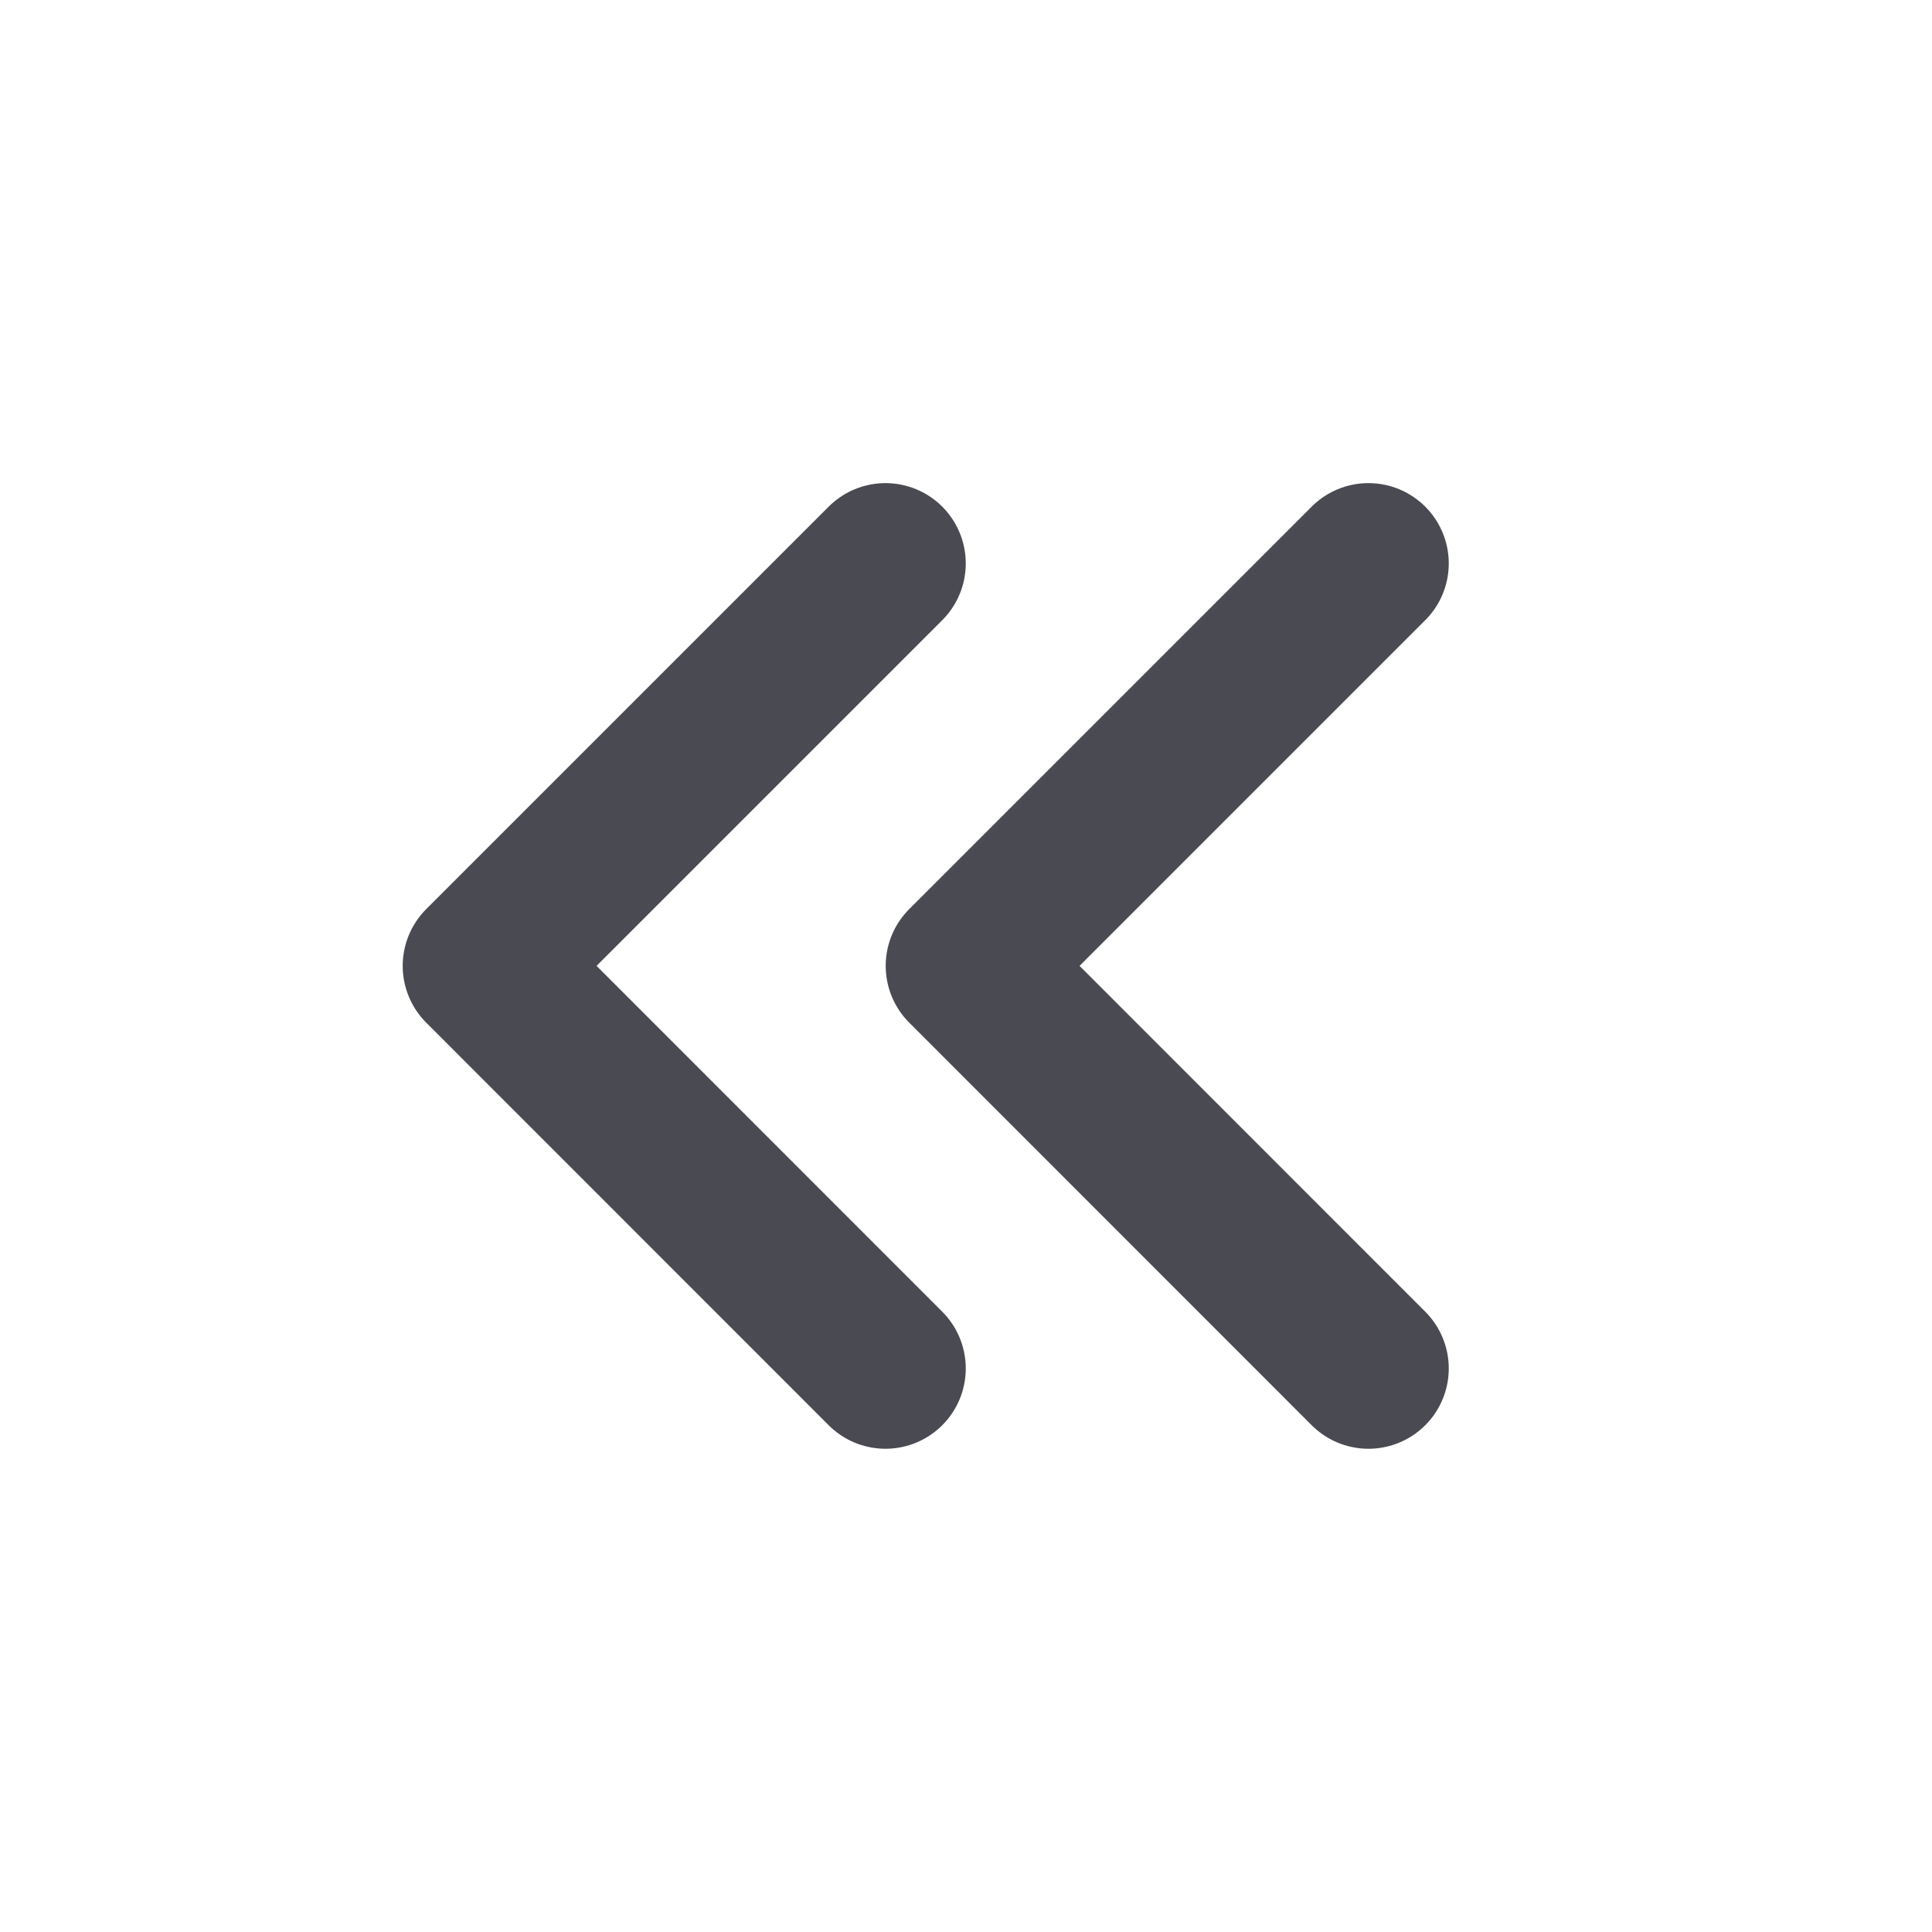 <svg width="16" height="16" viewBox="0 0 16 16" fill="none" xmlns="http://www.w3.org/2000/svg">
<g id="16 / chevrons-left" clip-path="url(#clip0_695_16057)">
<path id="Vector" d="M7.333 4.666L4 7.999L7.333 11.333" stroke="#4A4A52" stroke-width="1.33" stroke-linecap="round" stroke-linejoin="round"/>
<path id="Vector_2" d="M11.333 4.666L8 7.999L11.333 11.333" stroke="#4A4A52" stroke-width="1.33" stroke-linecap="round" stroke-linejoin="round"/>
</g>
<defs>
<clipPath id="clip0_695_16057">
<rect width="16" height="16" fill="white"/>
</clipPath>
</defs>
</svg>

